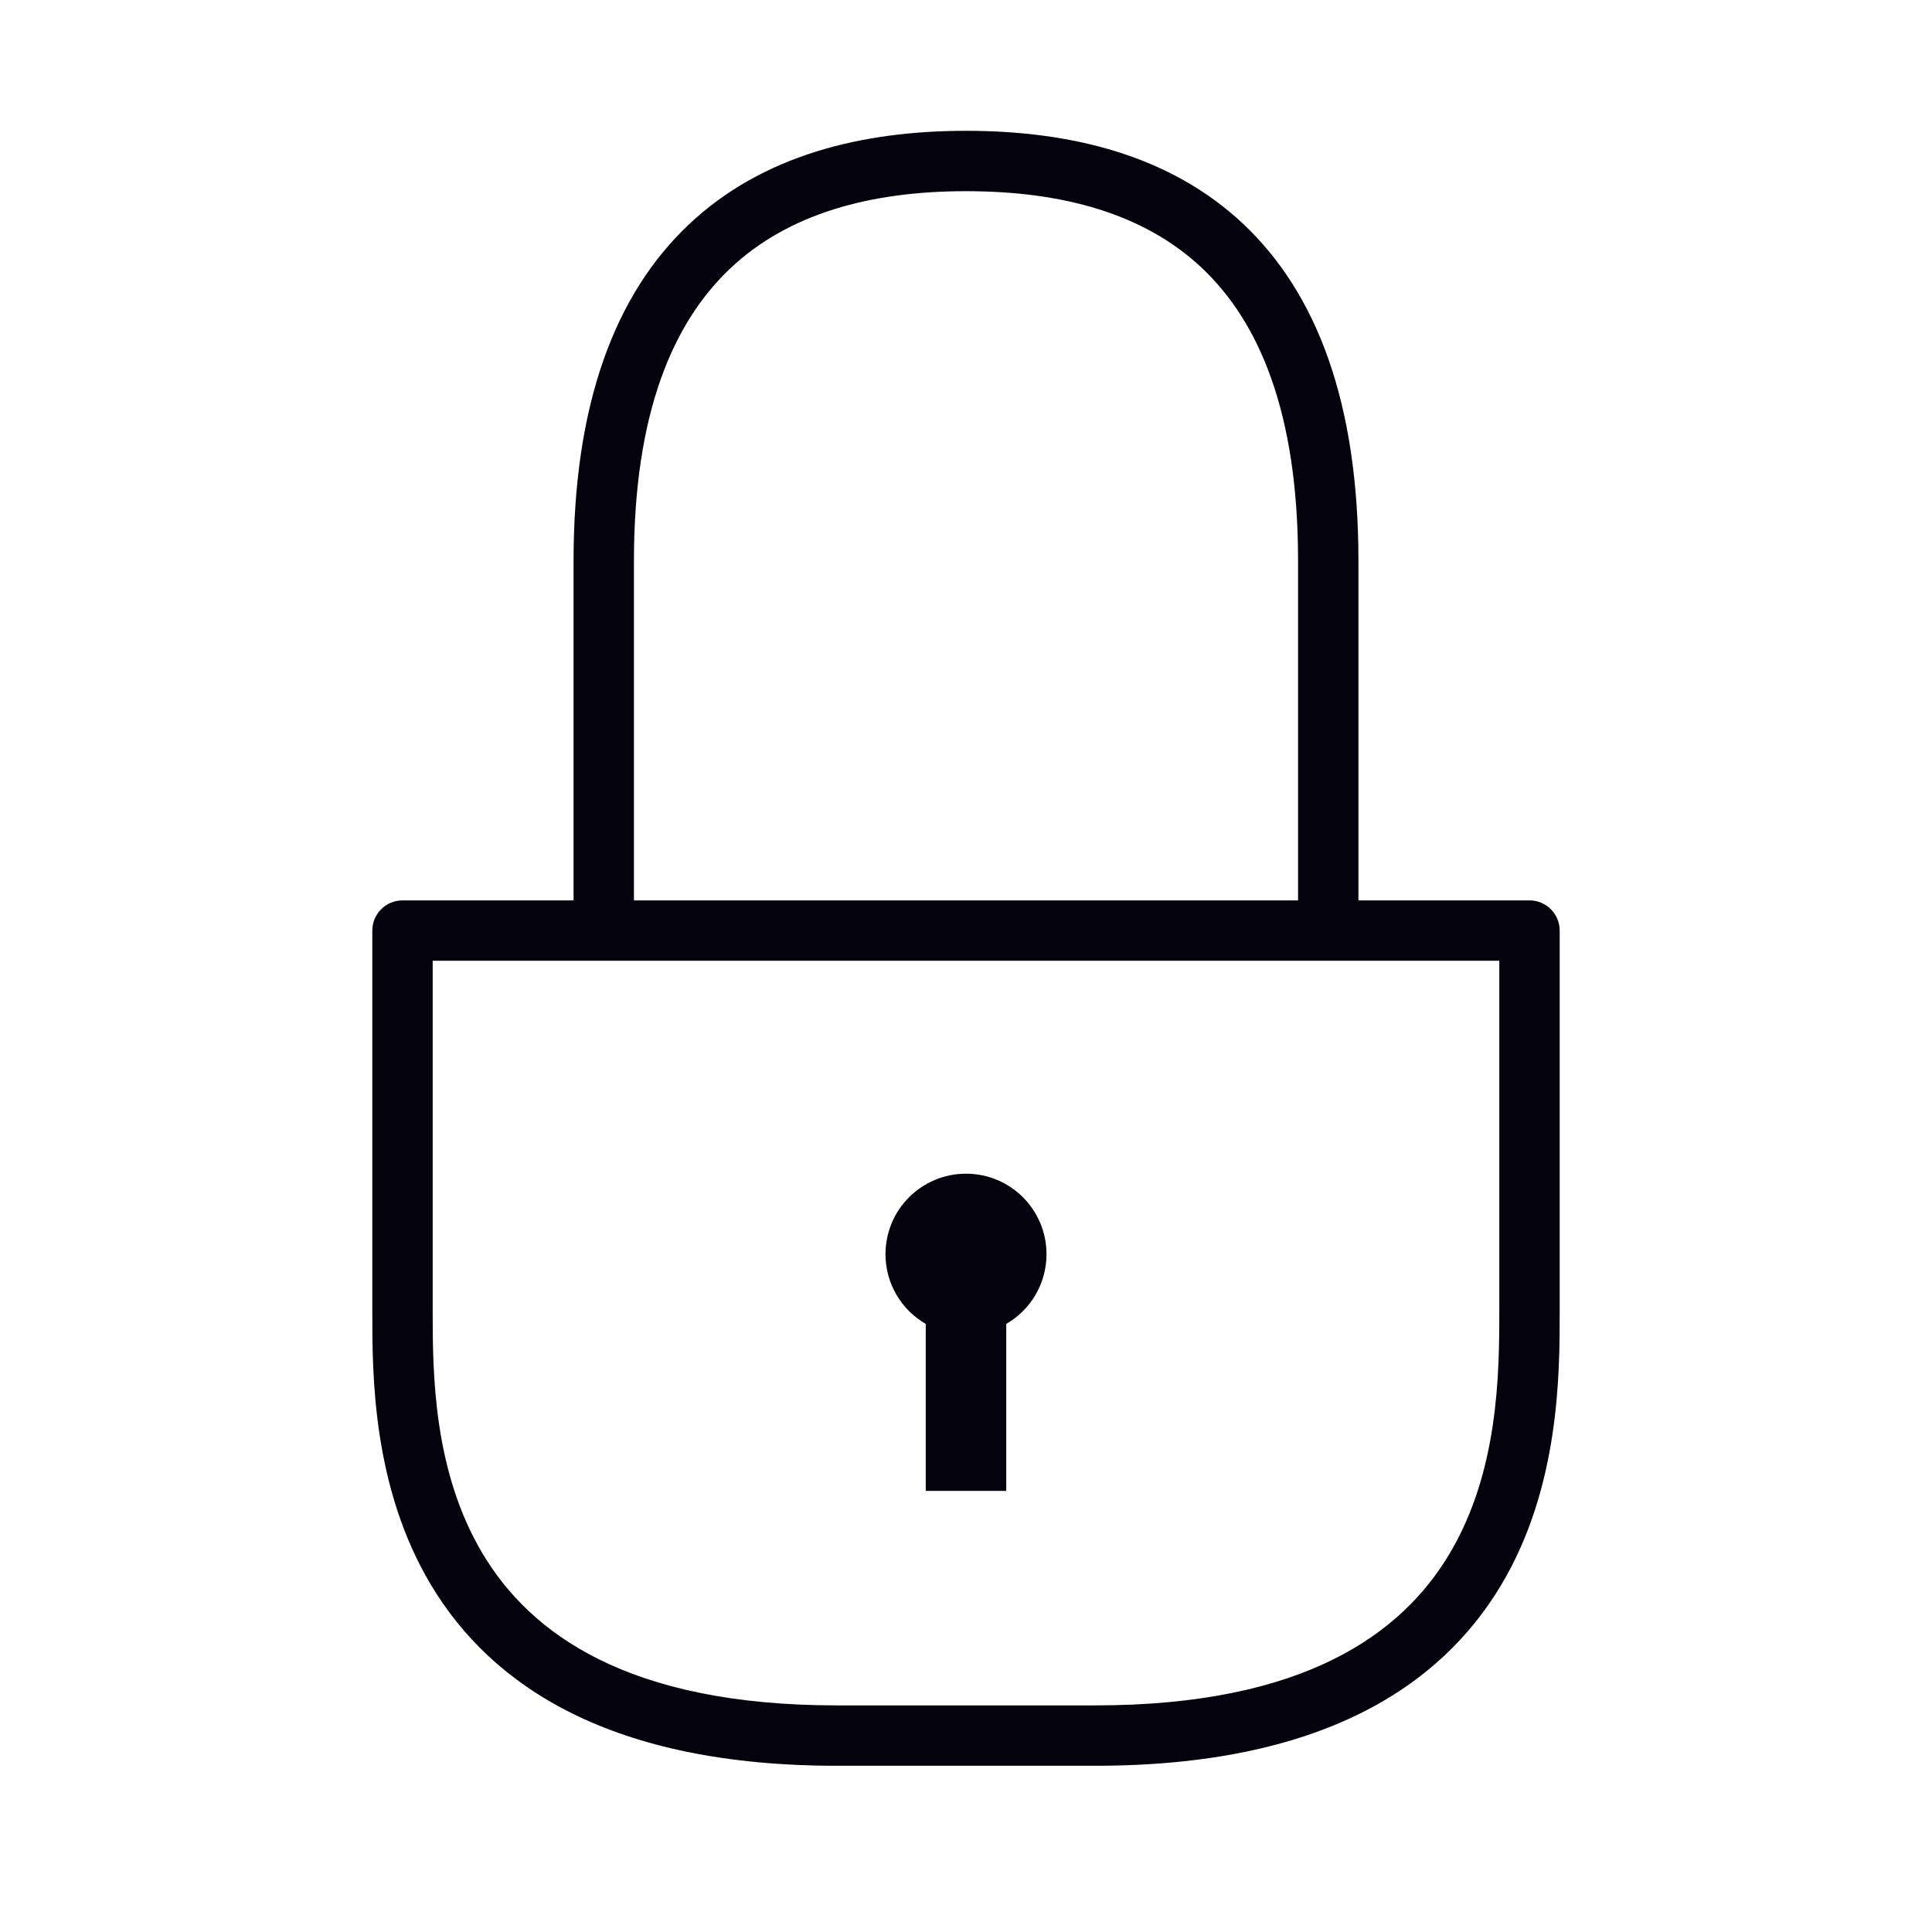 <svg width="48" height="48" viewBox="0 0 48 48" fill="none" xmlns="http://www.w3.org/2000/svg">
	<path fill-rule="evenodd" clip-rule="evenodd" d="M18.145 6.667C16.718 8.014 15.75 10.268 15.75 13.937V22.37H32.25V13.937C32.25 10.247 31.282 7.994 29.856 6.653C28.422 5.304 26.392 4.75 24 4.75C21.611 4.75 19.58 5.313 18.145 6.667ZM14.25 13.937V22.37H10C9.586 22.37 9.25 22.706 9.25 23.12L9.25 32.624C9.25 34.13 9.25 36.938 10.705 39.372C12.221 41.907 15.199 43.87 20.79 43.87H27.21C32.8 43.87 35.779 41.917 37.295 39.381C38.75 36.947 38.75 34.13 38.75 32.588V32.588L38.75 23.12C38.75 22.706 38.414 22.37 38 22.37H33.75V13.937C33.75 9.996 32.712 7.28 30.884 5.56C29.065 3.849 26.595 3.25 24 3.25C21.402 3.25 18.933 3.86 17.115 5.576C15.289 7.3 14.25 10.015 14.25 13.937ZM10.75 32.584V23.87H37.25V32.545C37.25 34.116 37.236 36.557 36.008 38.611C34.826 40.587 32.411 42.37 27.21 42.37H20.79C15.591 42.37 13.174 40.579 11.992 38.602C10.764 36.547 10.75 34.115 10.75 32.584ZM23 32.892V37.04H25V32.892C25.598 32.547 26 31.9 26 31.16C26 30.055 25.105 29.16 24 29.16C22.895 29.16 22 30.055 22 31.16C22 31.9 22.402 32.547 23 32.892Z" fill="#03020D" />
</svg>
